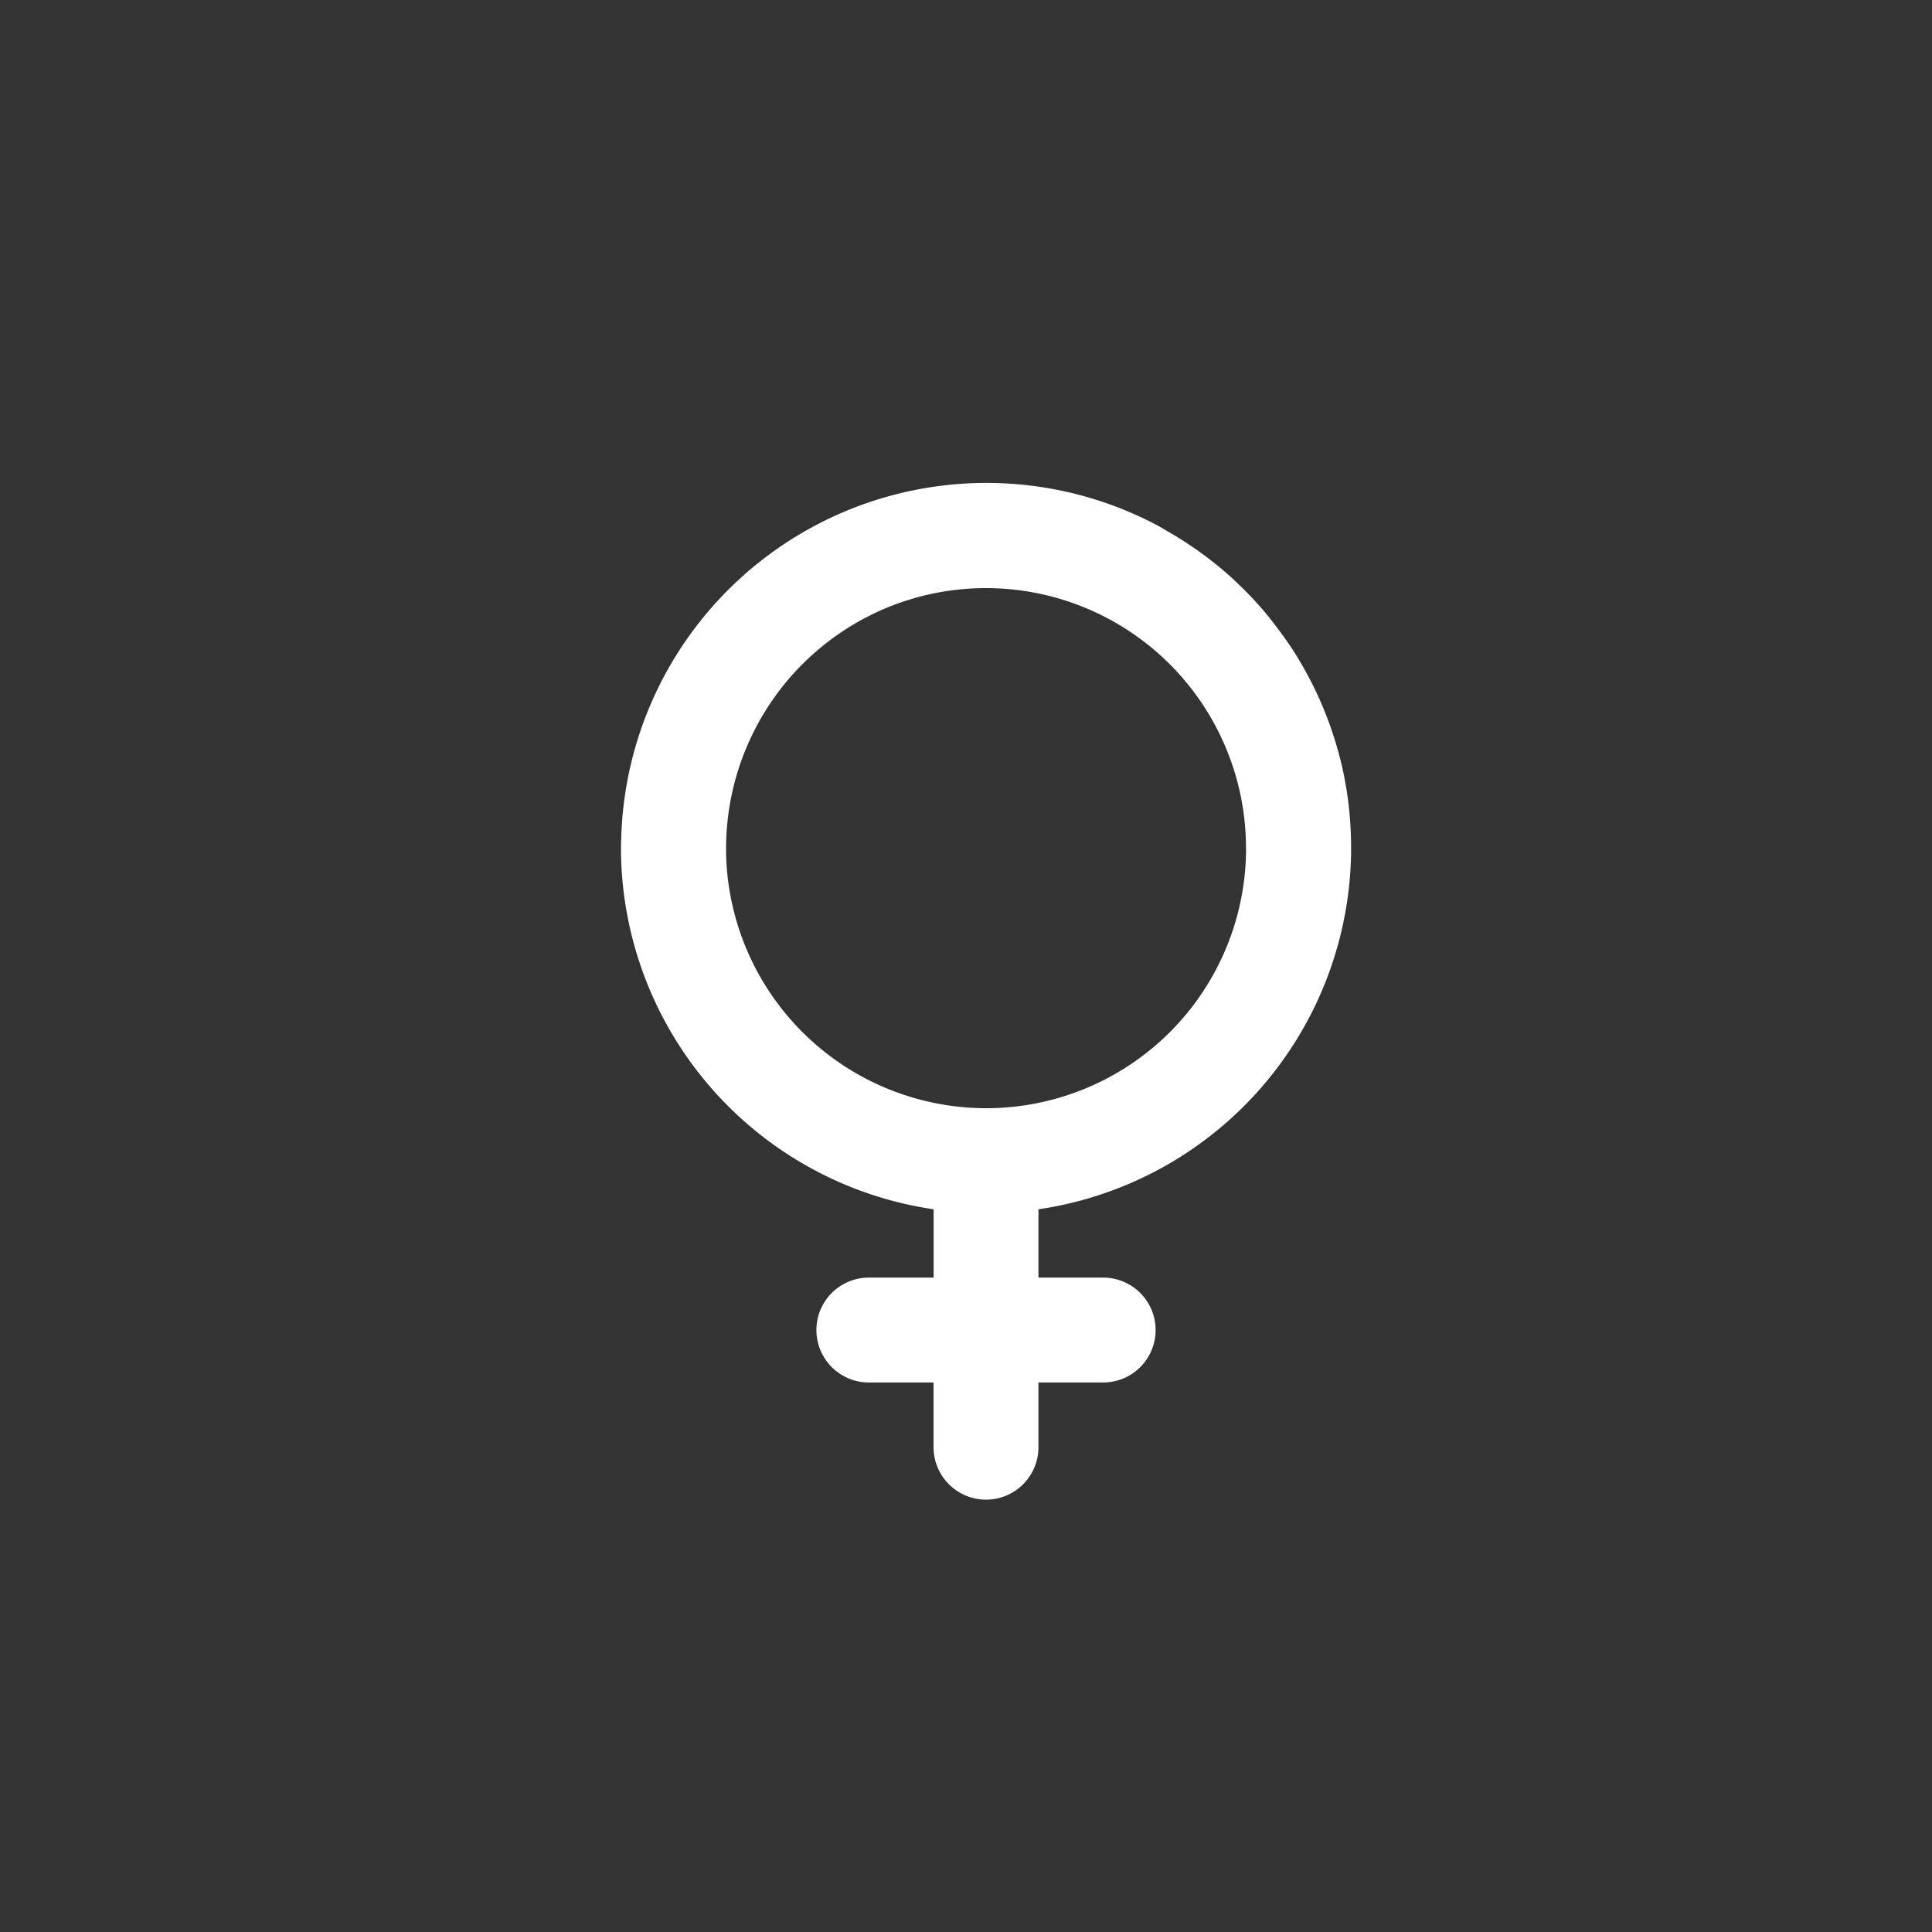 <svg xmlns="http://www.w3.org/2000/svg" xmlns:xlink="http://www.w3.org/1999/xlink" width="28" height="28" viewBox="0 0 28 28">
  <rect x="0" y="0" width="28" height="28" fill="#333333" stroke="none"/>
  <defs>
    <clipPath id="clip-ic_femenino_selected">
      <rect width="28" height="28"/>
    </clipPath>
  </defs>
  <g id="ic_femenino_selected" clip-path="url(#clip-ic_femenino_selected)">
    <rect width="28" height="28" fill="transparent"/>
    <path id="Trazado_21518" data-name="Trazado 21518" d="M10.581,5.29a5.34,5.34,0,0,0-.06-.806c-.014-.086-.029-.176-.046-.259s-.037-.173-.06-.256a5.288,5.288,0,0,0-.472-1.2c-.081-.15-.17-.3-.265-.438s-.2-.276-.305-.409c-.055-.066-.109-.13-.167-.193s-.115-.124-.176-.184-.121-.118-.184-.176A5.309,5.309,0,0,0,7.921.7Q7.809.632,7.7.576A5.295,5.295,0,0,0,.029,4.752C.023,4.8.02,4.841.017,4.885c-.006.089-.012.178-.014.271C0,5.2,0,5.247,0,5.29v.075H0a5.3,5.3,0,0,0,4.531,5.161v.99H3.592a.76.76,0,1,0,0,1.52h.938v.938a.76.76,0,1,0,1.52,0v-.938h.938a.76.76,0,0,0,0-1.52H6.05v-.99a5.3,5.3,0,0,0,4.531-5.161h0C10.581,5.342,10.581,5.316,10.581,5.29ZM5.29,9.061A3.773,3.773,0,0,1,1.523,5.368h0c0-.026,0-.049,0-.075A3.779,3.779,0,0,1,3.739,1.857a3.528,3.528,0,0,1,.343-.135c.058-.02.118-.037.176-.055a3.769,3.769,0,0,1,4.8,3.627.651.651,0,0,1,0,.075h0A3.767,3.767,0,0,1,5.29,9.061Z" transform="translate(9 7)" fill="#fff"/>
  </g>
</svg>
